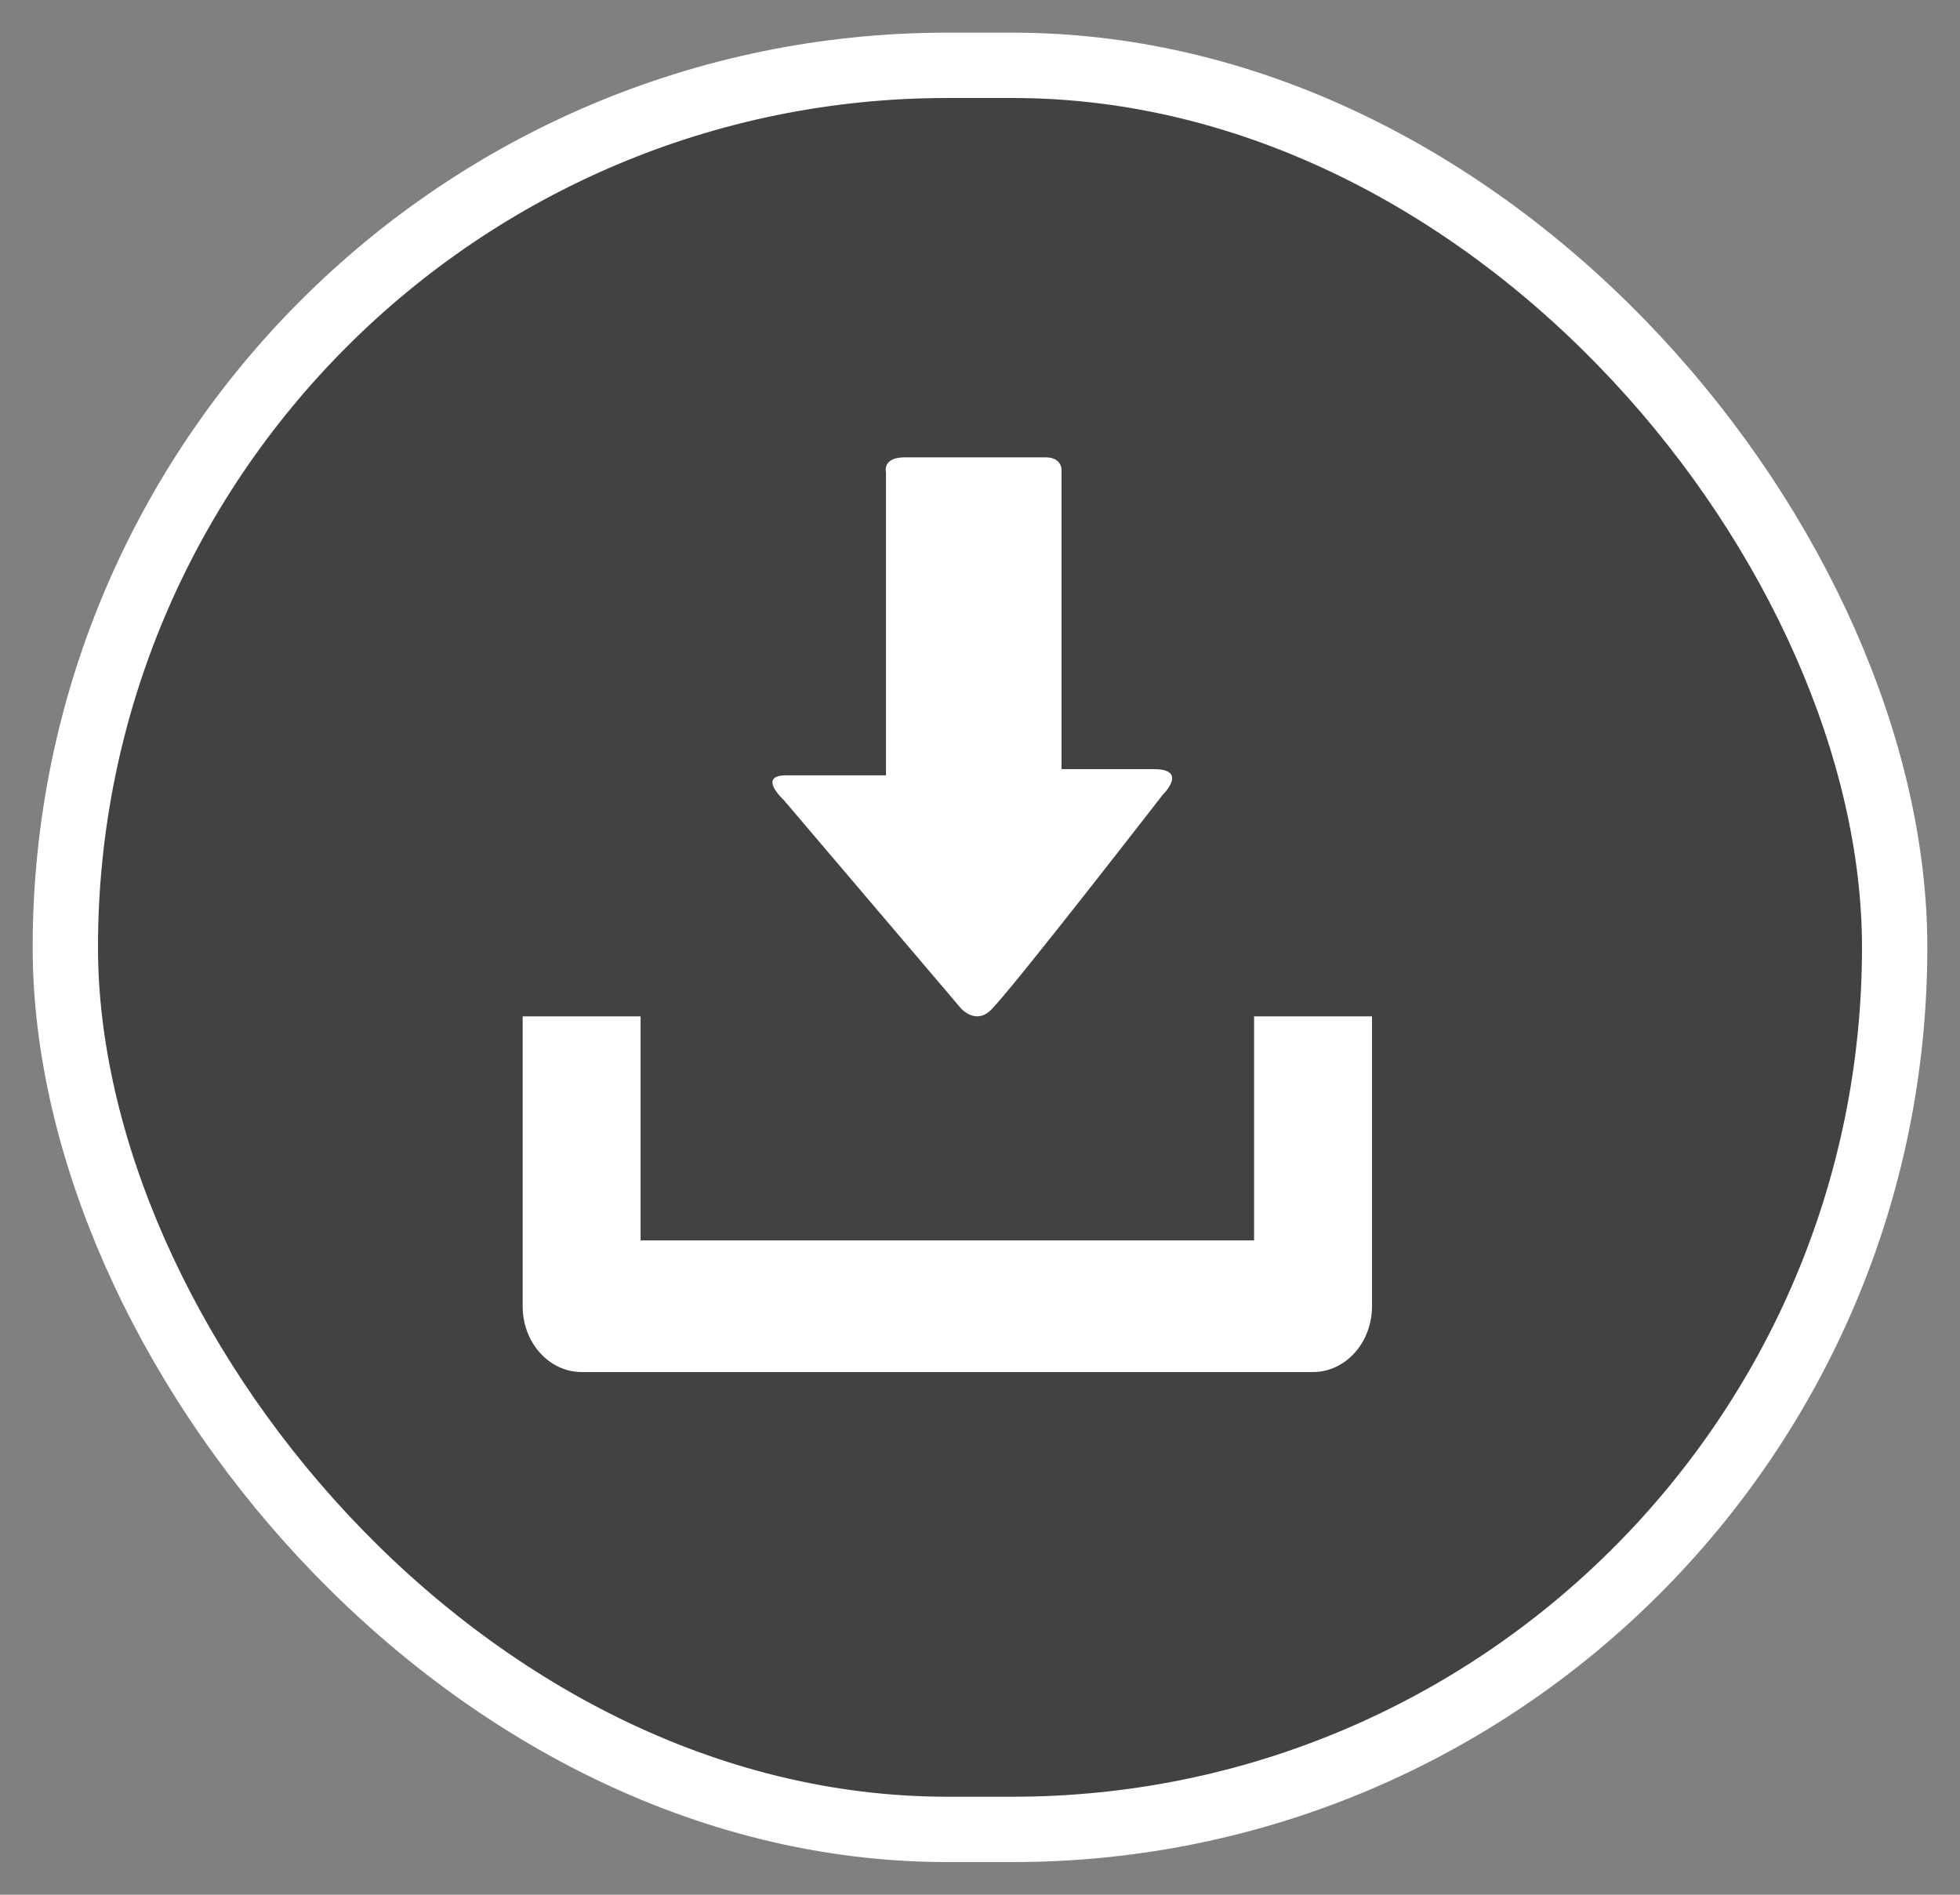 <?xml version="1.0" encoding="UTF-8"?>
<svg width="30px" height="29px" viewBox="0 0 30 29" version="1.1" xmlns="http://www.w3.org/2000/svg" xmlns:xlink="http://www.w3.org/1999/xlink">
    <rect x="0" y="0" width="30" height="29" fill="#808080" stroke="none"/>
    <!-- Generator: sketchtool 49.3 (51167) - http://www.bohemiancoding.com/sketch -->
    <title>74F9560C-9703-4647-9DC9-63E91CF79A91</title>
    <desc>Created with sketchtool.</desc>
    <defs></defs>
    <g id="Pa" stroke="none" stroke-width="1" fill="none" fill-rule="evenodd">
        <g id="Styleguide" transform="translate(-300, -1906)" fill-rule="nonzero">
            <g id="Download" transform="translate(301, 1907)">
                <rect id="Rectangle-35" stroke="#FFFFFF" fill="#424242" x="0" y="0" width="28" height="27" rx="13.5"></rect>
                <g id="download-button-(1)" transform="translate(7, 6)" fill="#FFFFFF">
                    <path d="M11.195,8.556 L11.195,11.985 L1.805,11.985 L1.805,8.556 L0,8.556 L0,12.993 C0,13.549 0.403,14 0.904,14 L12.096,14 C12.596,14 13,13.549 13,12.993 L13,8.556 L11.195,8.556 Z" id="Shape"></path>
                    <path d="M6.71,8.435 L3.997,5.246 C3.997,5.246 3.584,4.867 4.032,4.867 C4.479,4.867 5.561,4.867 5.561,4.867 C5.561,4.867 5.561,4.612 5.561,4.219 C5.561,3.098 5.561,1.058 5.561,0.226 C5.561,0.226 5.5,0 5.85,0 C6.203,0 7.749,0 8.002,0 C8.254,0 8.248,0.19 8.248,0.19 C8.248,0.997 8.248,3.108 8.248,4.192 C8.248,4.544 8.248,4.772 8.248,4.772 C8.248,4.772 9.115,4.772 9.659,4.772 C10.202,4.772 9.793,5.169 9.793,5.169 C9.793,5.169 7.485,8.149 7.164,8.461 C6.932,8.688 6.71,8.435 6.71,8.435 Z" id="Shape"></path>
                </g>
            </g>
        </g>
    </g>
</svg>
